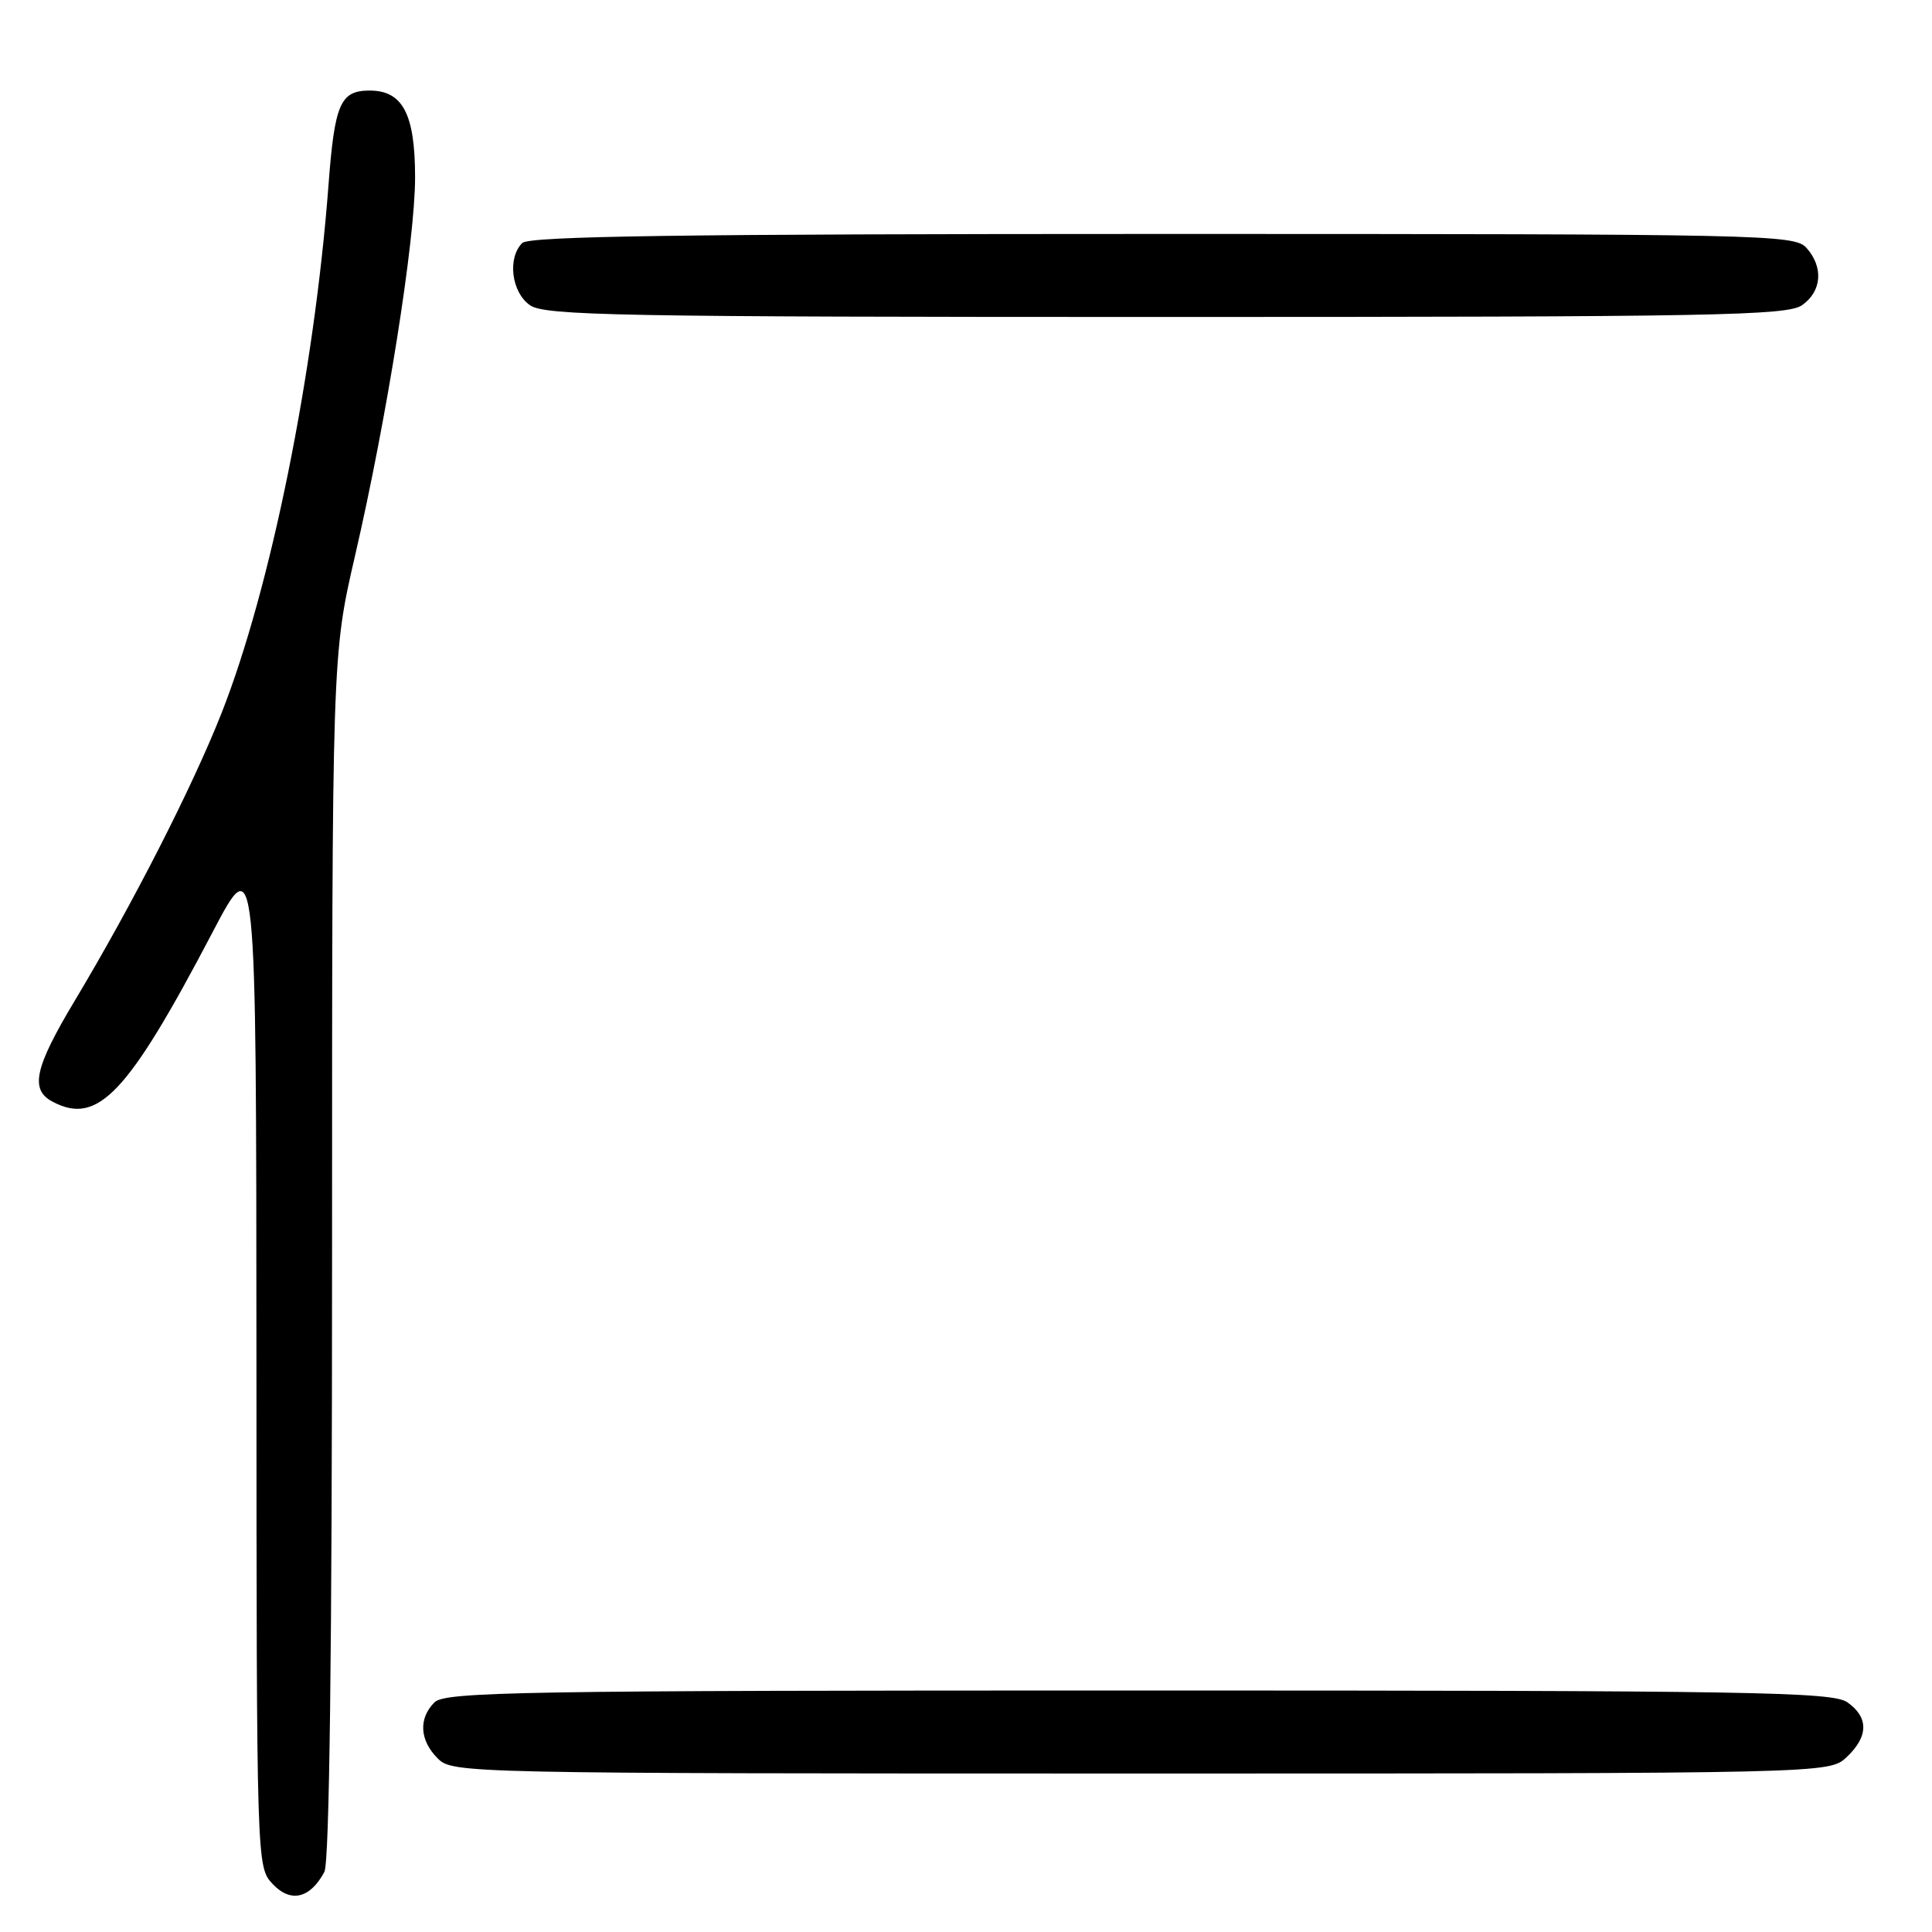 <?xml version="1.0" encoding="UTF-8" standalone="no"?>
<!DOCTYPE svg PUBLIC "-//W3C//DTD SVG 1.1//EN" "http://www.w3.org/Graphics/SVG/1.1/DTD/svg11.dtd" >
<svg xmlns="http://www.w3.org/2000/svg" xmlns:xlink="http://www.w3.org/1999/xlink" version="1.1" viewBox="0 0 256 256">
 <g >
 <path fill="currentColor"
d=" M 42.98 248.04 C 43.65 246.79 44.00 218.86 44.00 166.48 C 44.00 86.82 44.00 86.82 47.04 73.66 C 51.28 55.31 55.00 31.90 55.00 23.51 C 55.00 15.11 53.37 12.00 48.98 12.00 C 45.10 12.00 44.34 13.73 43.53 24.50 C 41.64 49.46 35.85 78.01 29.36 94.48 C 25.48 104.32 17.54 119.87 9.88 132.64 C 4.59 141.47 3.95 144.37 6.93 145.96 C 12.95 149.18 16.91 144.99 28.18 123.50 C 33.95 112.50 33.95 112.50 33.98 179.94 C 34.00 247.37 34.00 247.37 36.14 249.65 C 38.51 252.17 41.09 251.57 42.98 248.04 Z  M 244.69 232.83 C 247.60 230.09 247.63 227.56 244.78 225.56 C 242.81 224.18 232.23 224.00 150.85 224.00 C 68.81 224.00 58.98 224.17 57.57 225.57 C 55.43 227.71 55.60 230.60 58.00 233.00 C 59.97 234.97 61.33 235.00 151.19 235.00 C 242.37 235.00 242.37 235.00 244.69 232.83 Z  M 238.78 40.44 C 241.41 38.60 241.65 35.38 239.35 32.83 C 237.77 31.08 233.81 31.00 154.05 31.00 C 90.32 31.00 70.11 31.29 69.20 32.20 C 67.21 34.19 67.77 38.73 70.22 40.44 C 72.19 41.82 81.85 42.00 154.50 42.00 C 227.15 42.00 236.81 41.82 238.78 40.44 Z "/>
</g>
</svg>